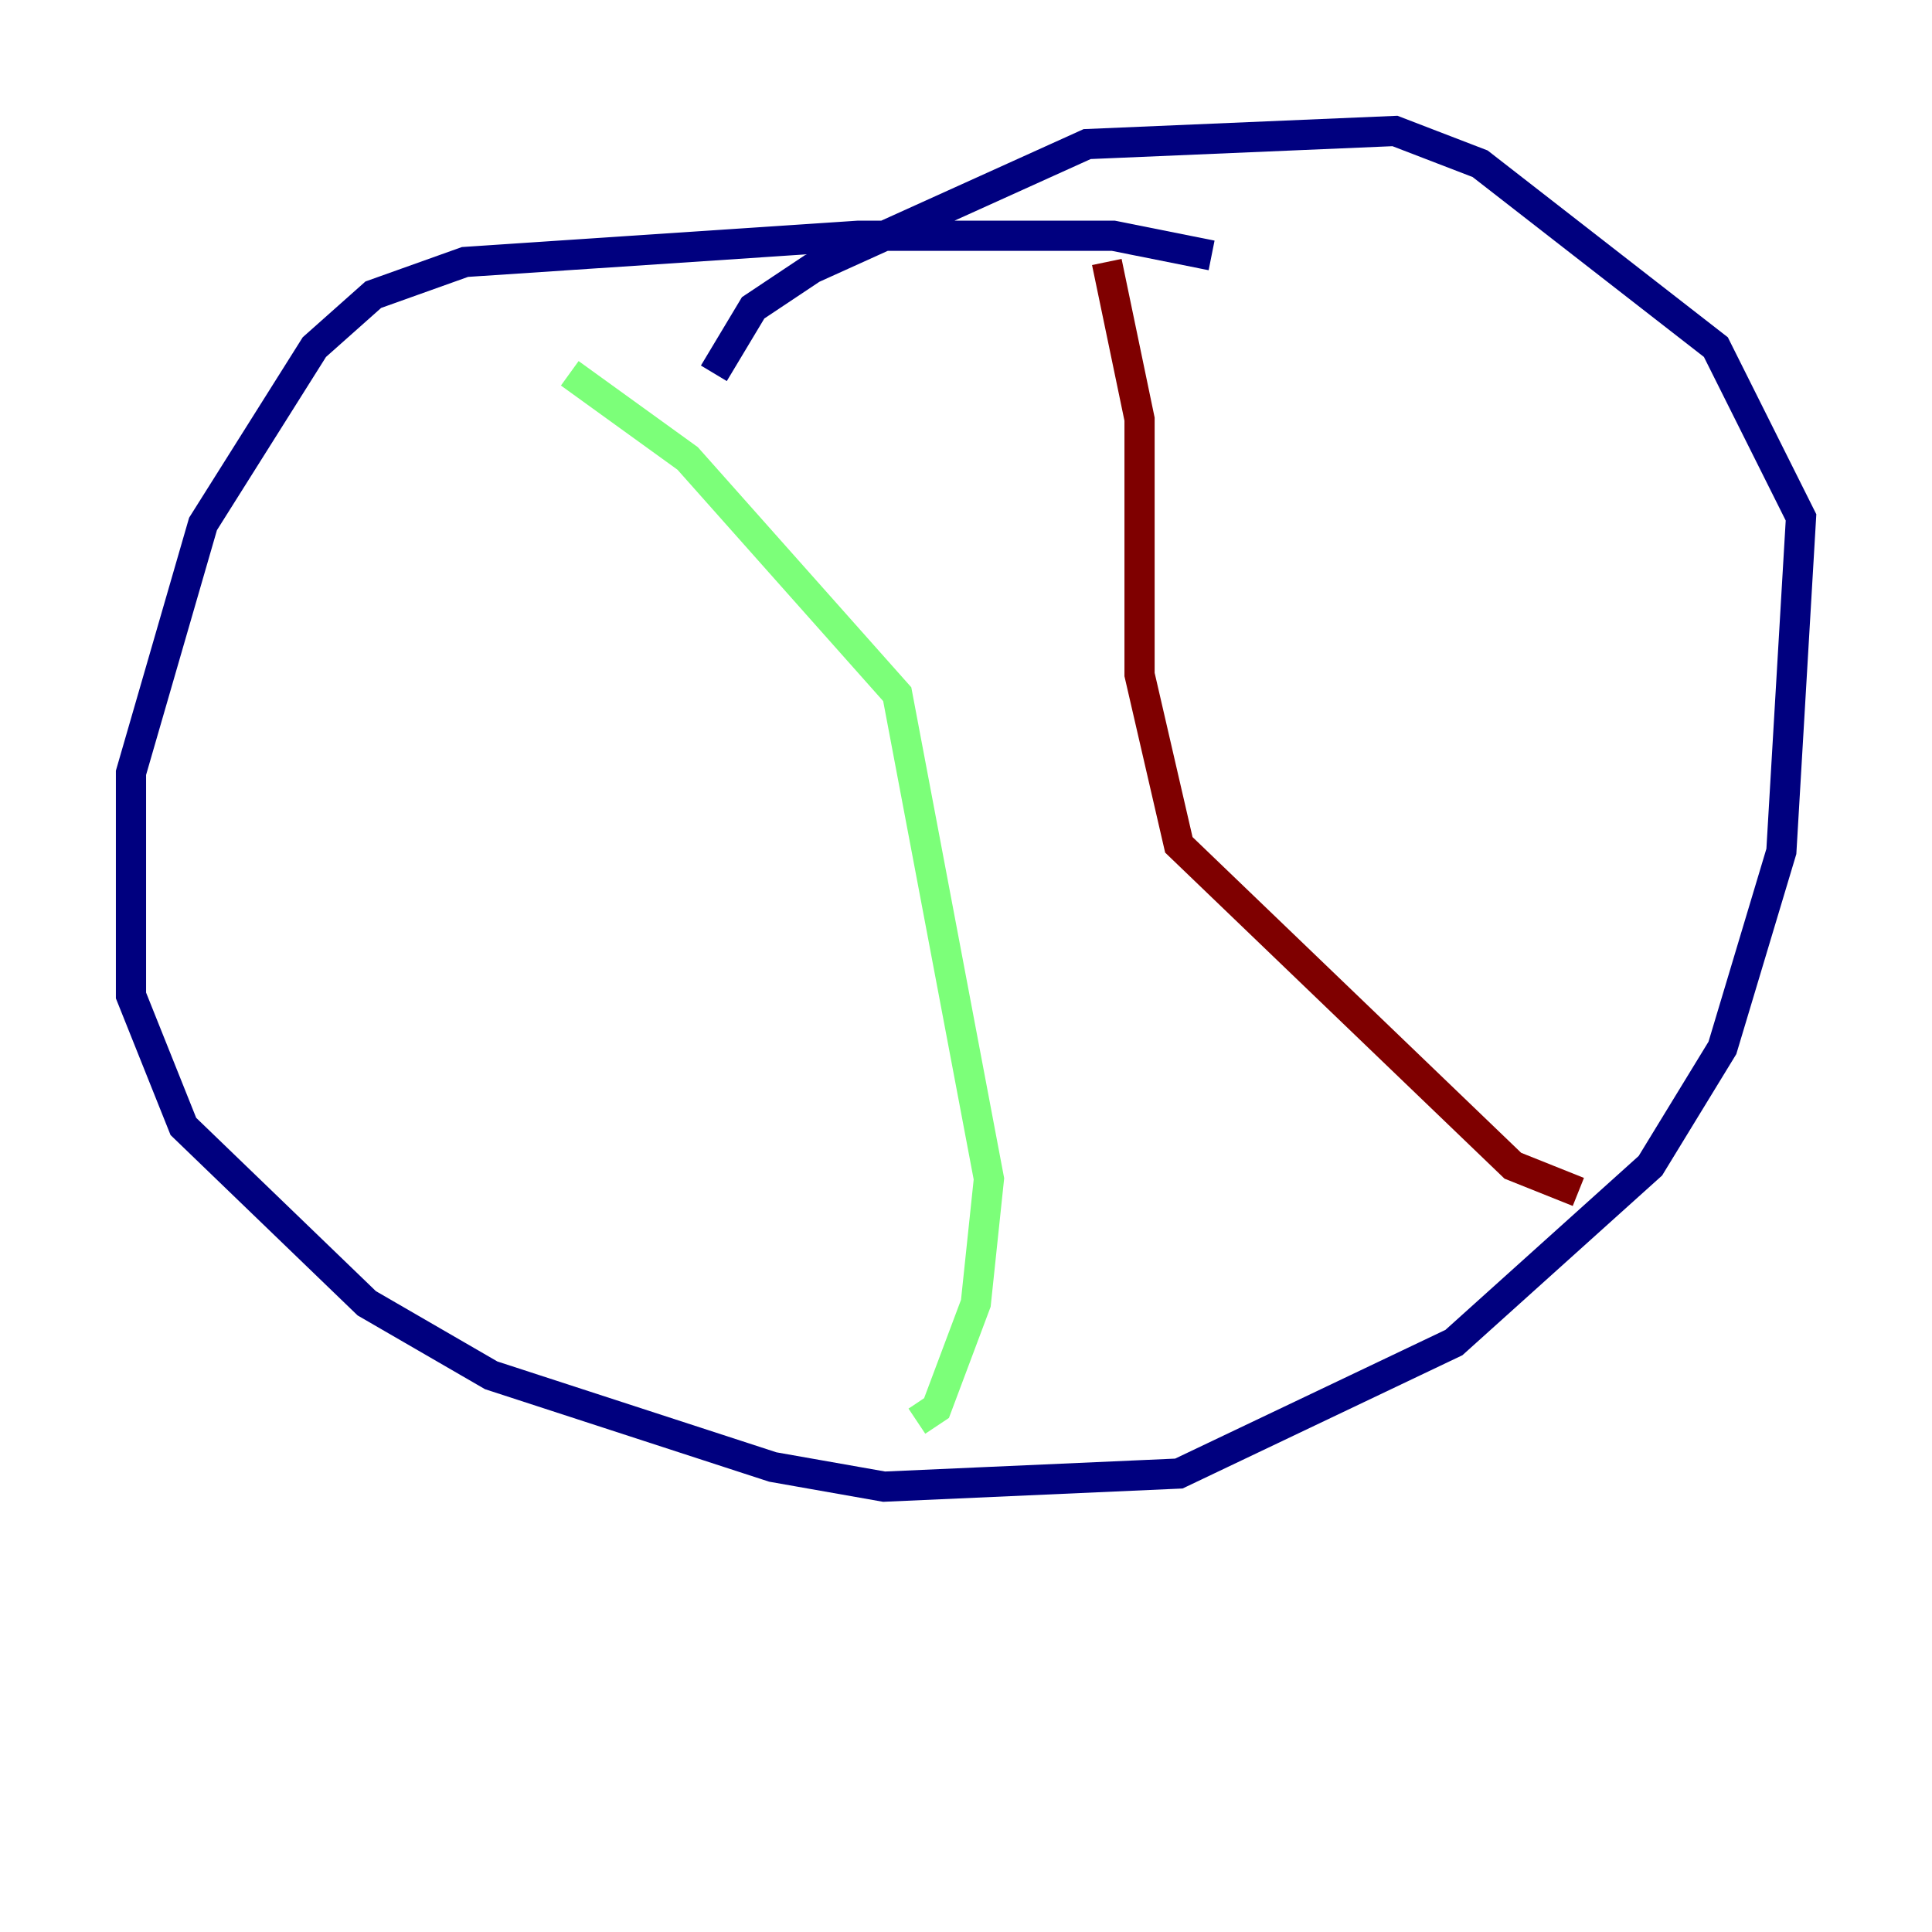 <?xml version="1.0" encoding="utf-8" ?>
<svg baseProfile="tiny" height="128" version="1.2" viewBox="0,0,128,128" width="128" xmlns="http://www.w3.org/2000/svg" xmlns:ev="http://www.w3.org/2001/xml-events" xmlns:xlink="http://www.w3.org/1999/xlink"><defs /><polyline fill="none" points="80.271,16.922 73.763,15.62 56.841,15.62 30.807,17.356 24.732,19.525 20.827,22.997 13.451,34.712 8.678,51.2 8.678,65.953 12.149,74.63 24.298,86.346 32.542,91.119 51.2,97.193 58.576,98.495 78.102,97.627 96.325,88.949 109.342,77.234 114.115,69.424 118.02,56.407 119.322,34.278 113.681,22.997 98.061,10.848 92.42,8.678 72.027,9.546 53.803,17.79 49.898,20.393 47.295,24.732" stroke="#00007f" stroke-width="2" /><polyline fill="none" points="37.749,24.732 45.559,30.373 59.444,45.993 65.519,78.102 64.651,86.346 62.047,93.288 60.746,94.156" stroke="#7cff79" stroke-width="2" /><polyline fill="none" points="73.329,17.356 75.498,27.77 75.498,44.691 78.102,55.973 100.231,77.234 104.57,78.969" stroke="#7f0000" stroke-width="2" /></svg>